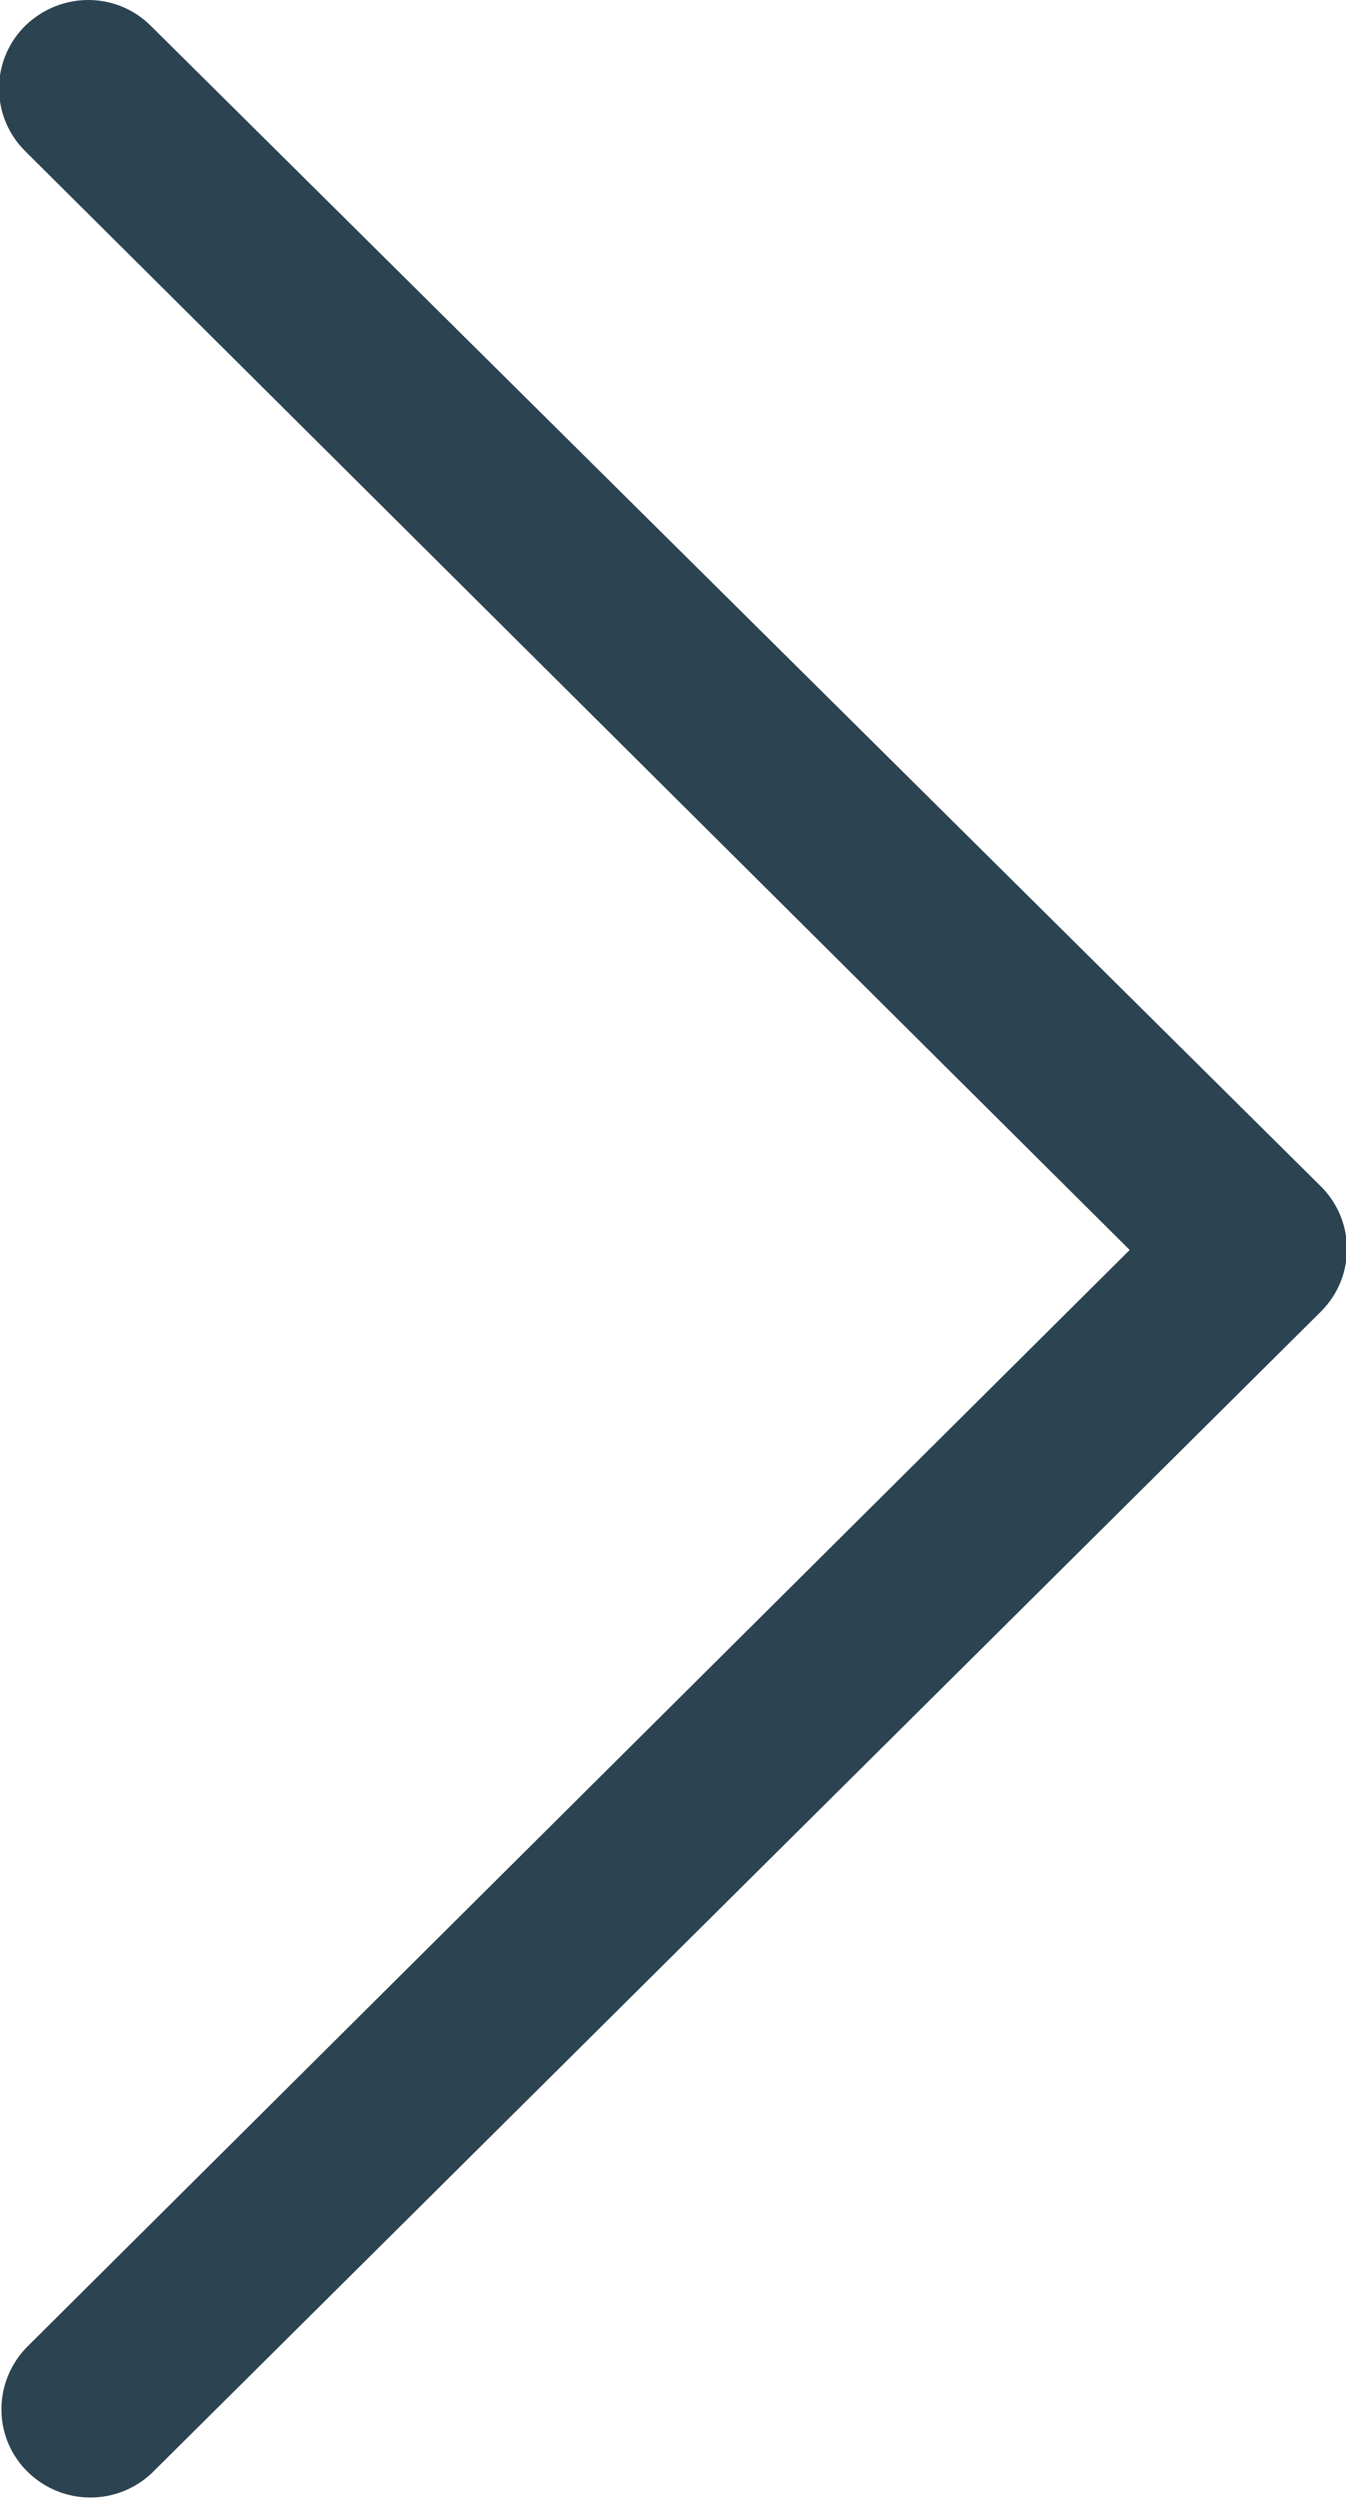 <?xml version="1.0" encoding="utf-8"?>
<!-- Generator: Adobe Illustrator 18.1.1, SVG Export Plug-In . SVG Version: 6.00 Build 0)  -->
<!DOCTYPE svg PUBLIC "-//W3C//DTD SVG 1.1//EN" "http://www.w3.org/Graphics/SVG/1.1/DTD/svg11.dtd">
<svg version="1.1" id="Layer_1" 
	xmlns="http://www.w3.org/2000/svg" 
	xmlns:xlink="http://www.w3.org/1999/xlink" x="0px" y="0px" viewBox="0 0 14 26" enable-background="new 0 0 14 26" xml:space="preserve">
	<g>
		<g>
			<path fill="#2C4351" d="M1.57,0.27c-0.36-0.36-0.94-0.36-1.31,0c-0.36,0.36-0.36,0.94,0,1.3c0,0,0,0,0,0L11.75,13L0.27,24.42c-0.35,0.37-0.34,0.95,0.03,1.3c0.36,0.34,0.92,0.34,1.28,0l12.16-12.08c0.36-0.36,0.36-0.94,0-1.3c0,0,0,0,0,0L1.57,0.27z"/>
		</g>
	</g>
</svg>
